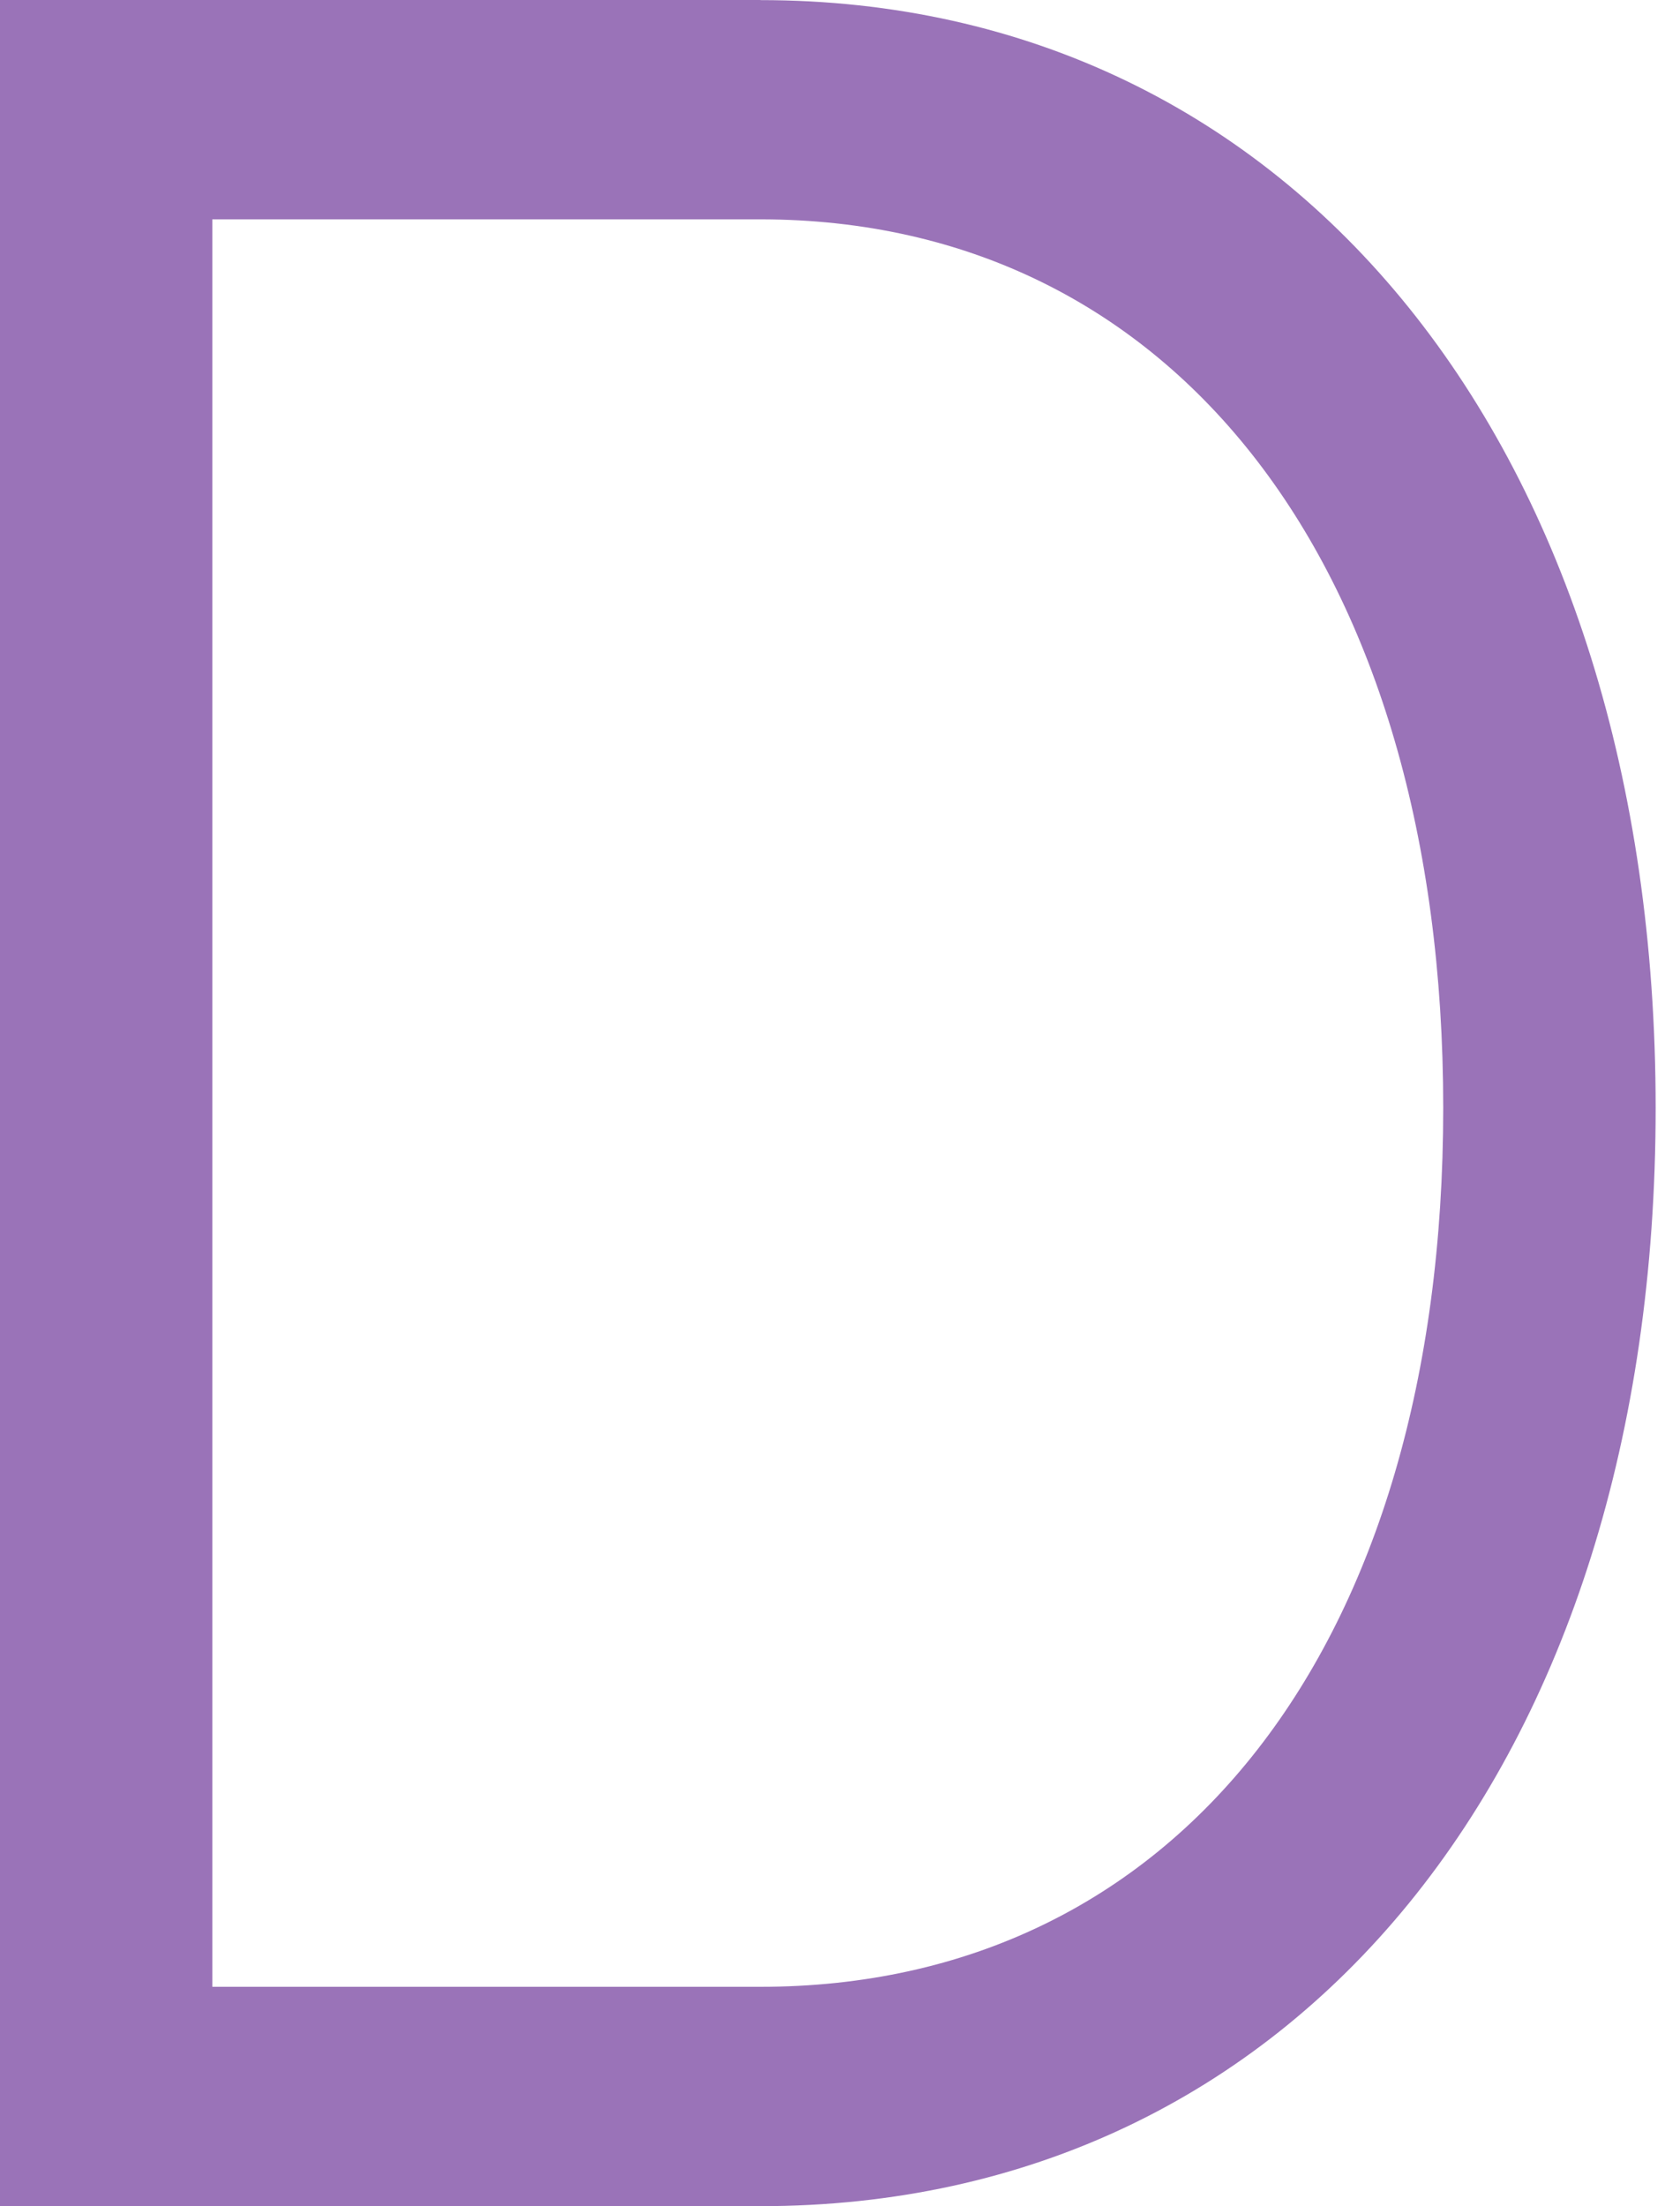 <svg width="16" height="21" viewBox="0 0 16 21" fill="none" xmlns="http://www.w3.org/2000/svg">
<path d="M7.242 0H0V21H7.242C12.341 21 15.768 16.799 15.768 10.546C15.768 4.292 12.341 0.001 7.242 0.001V0ZM2.022 2.088H7.242C11.192 2.088 13.745 5.407 13.745 10.545C13.745 15.682 11.192 18.912 7.242 18.912H2.022V2.088Z" fill="#9A73B8"/>
</svg>
